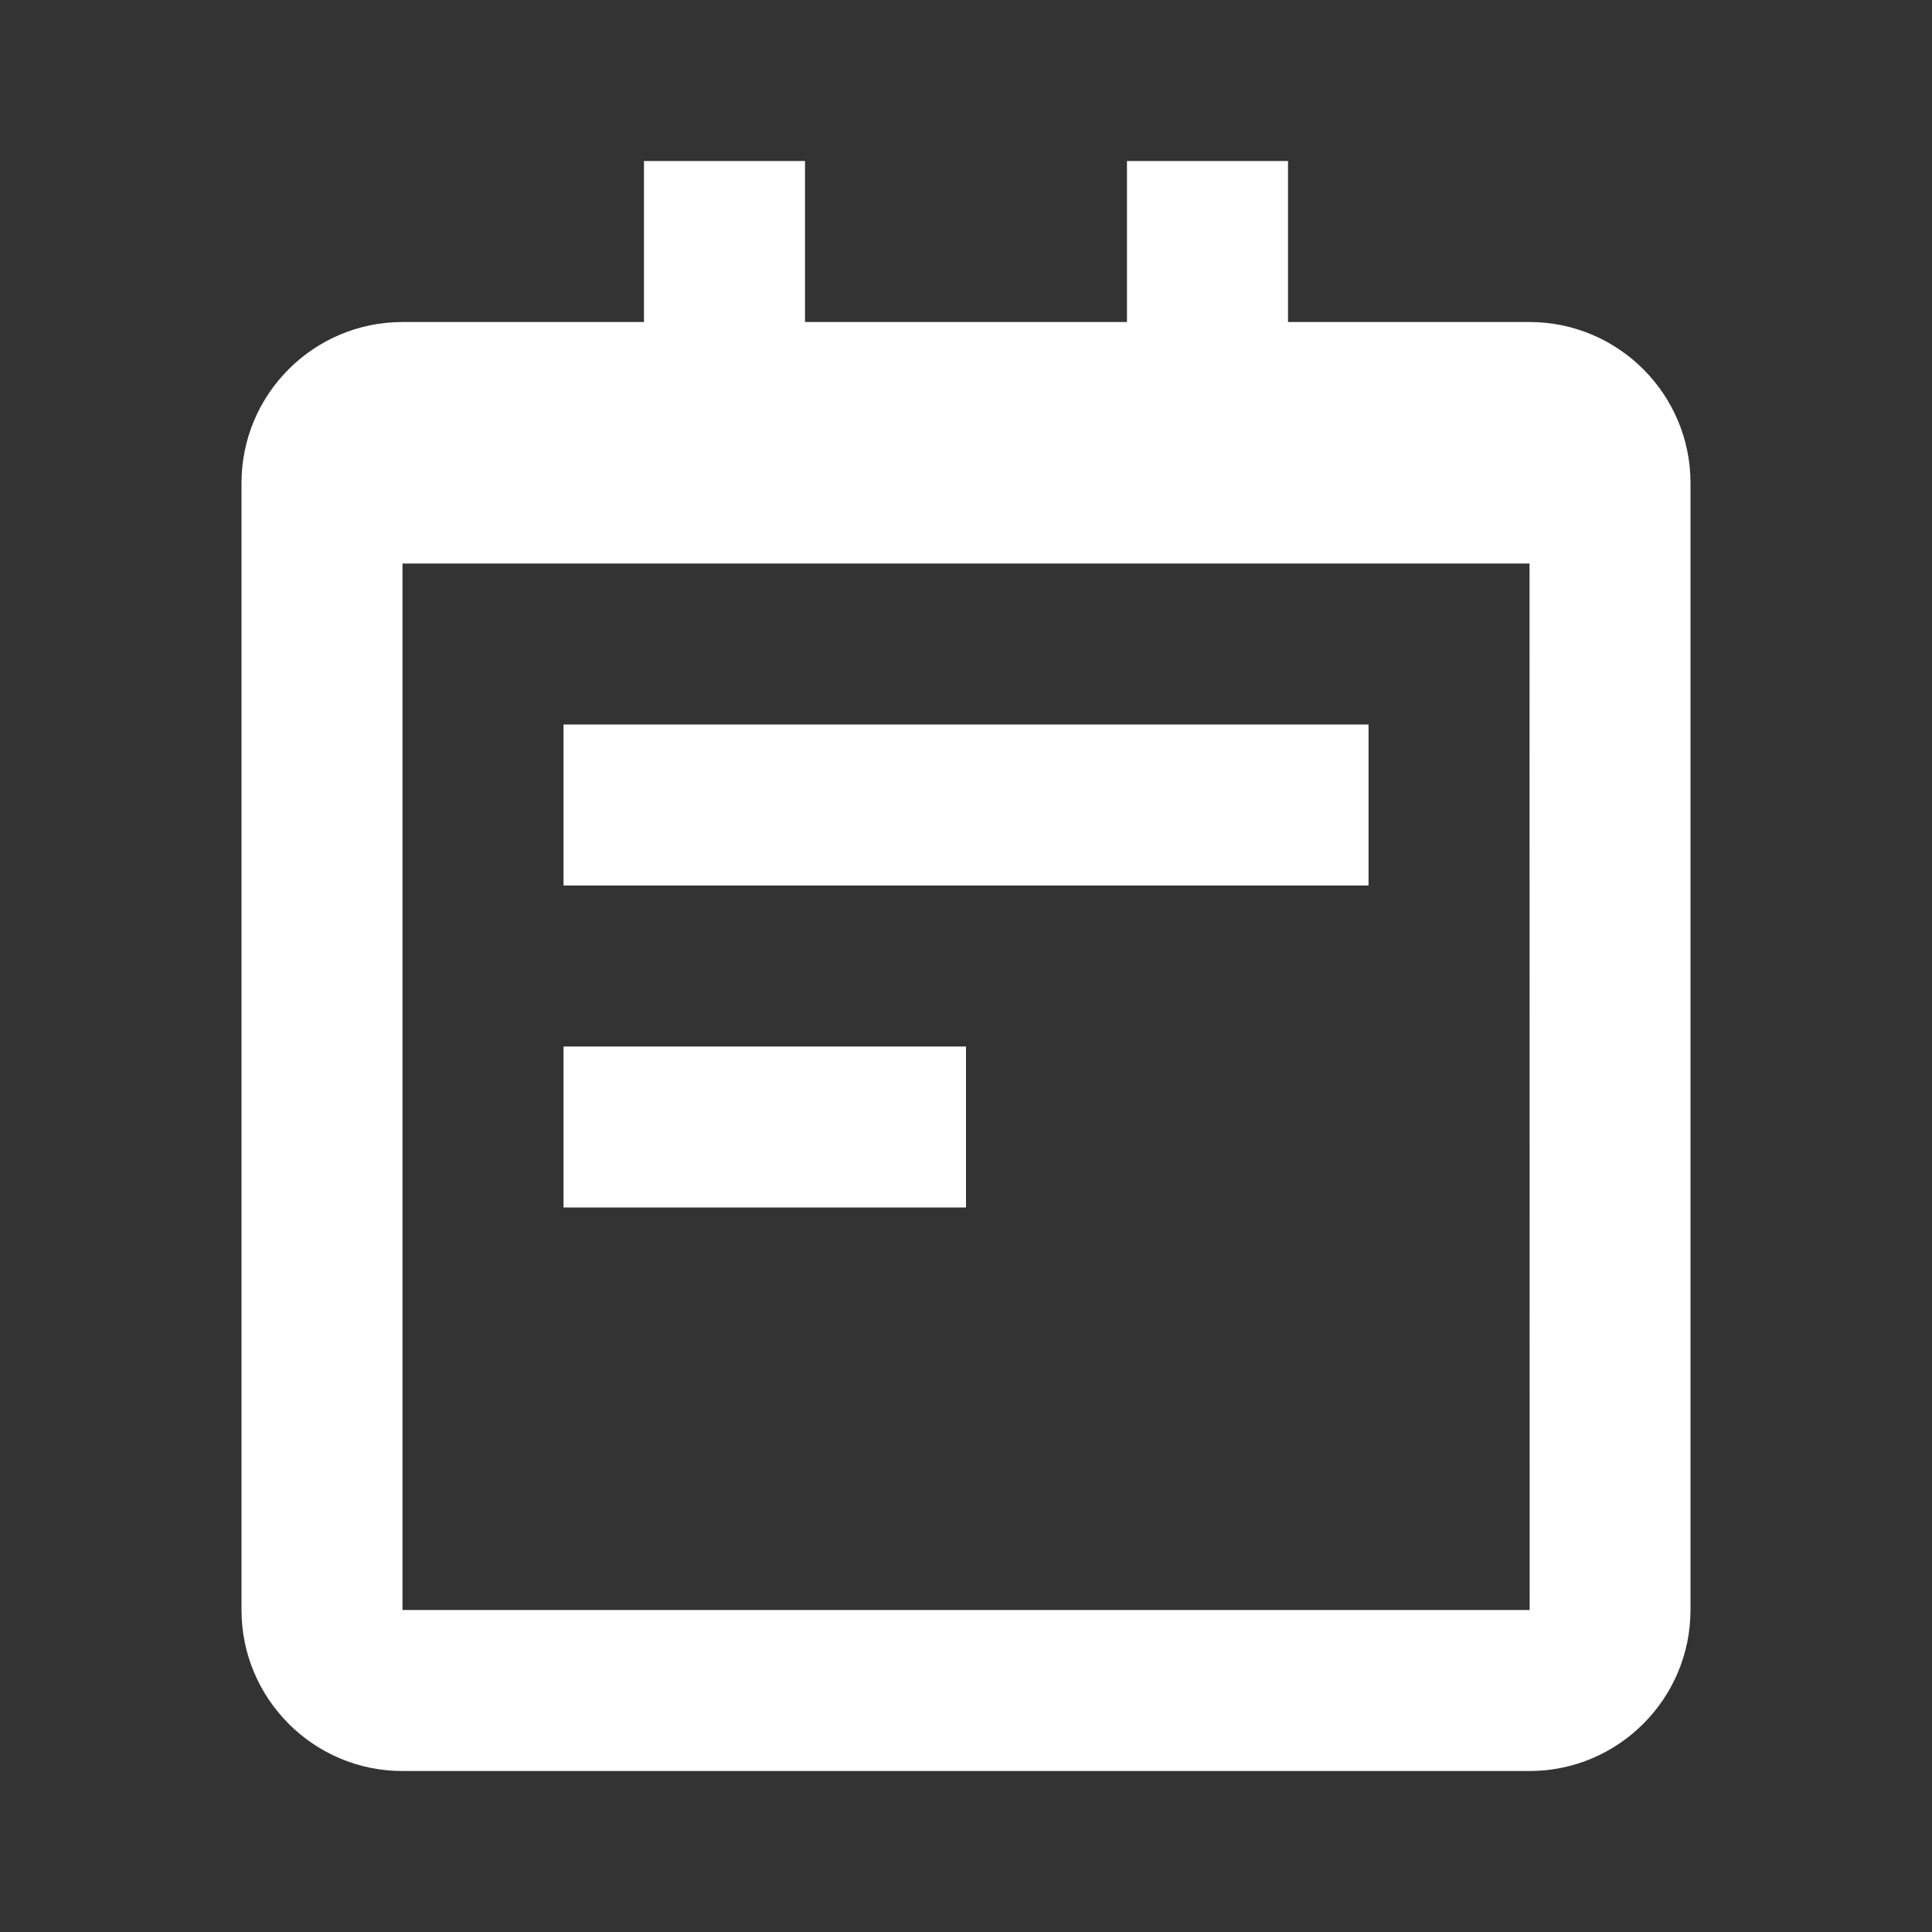 <svg width="28" height="28" viewBox="0 0 28 28" fill="none" xmlns="http://www.w3.org/2000/svg">
<rect x="0" y="0" width="28" height="28" fill="#333333" stroke="none"/>
<path d="M22.167 4.667H18.667V2.333H16.333V4.667H11.667V2.333H9.333V4.667H5.833C4.546 4.667 3.5 5.713 3.5 7V23.333C3.5 24.62 4.546 25.667 5.833 25.667H22.167C23.453 25.667 24.5 24.62 24.5 23.333V7C24.5 5.713 23.453 4.667 22.167 4.667ZM5.833 23.333V8.167H22.167V7L22.169 23.333H5.833Z" fill="white"/>
<path d="M8.167 10.5H19.834V12.833H8.167V10.5ZM8.167 15.167H14V17.5H8.167V15.167Z" fill="white"/>
</svg>
